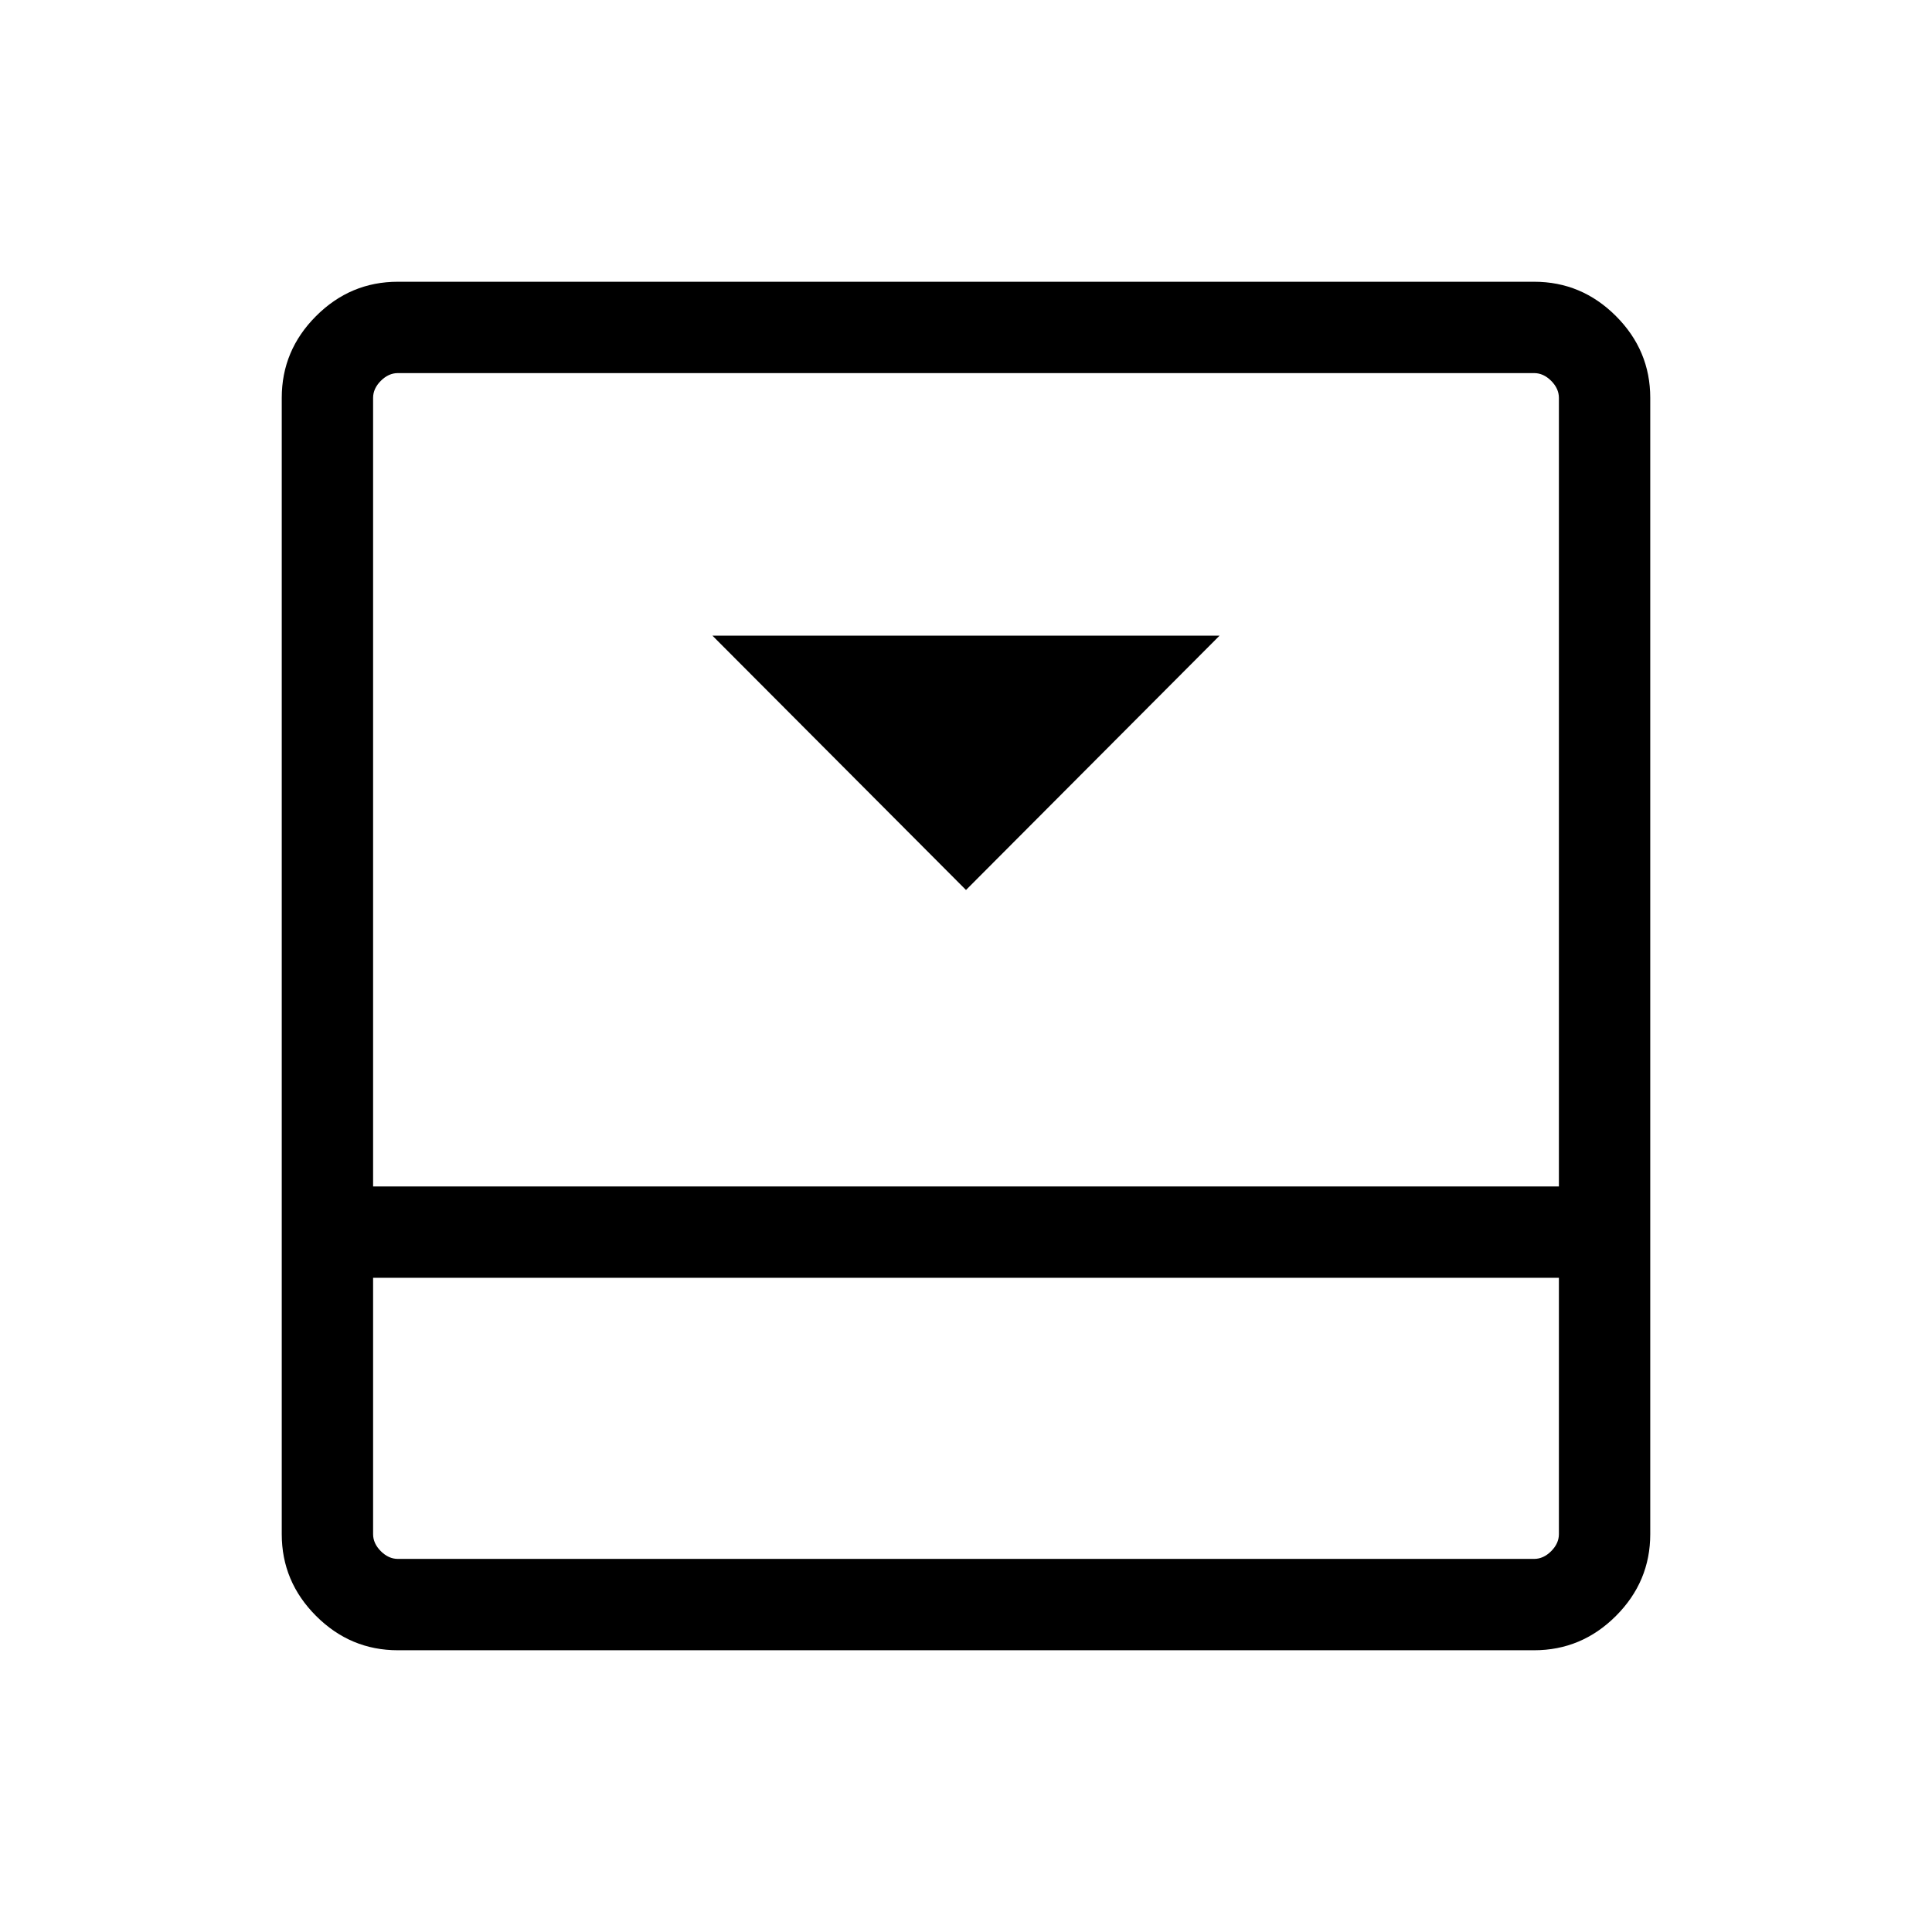 <svg xmlns="http://www.w3.org/2000/svg" width="48" height="48" viewBox="0 -960 960 960"><path d="m480-517.77 126-126.38H354l126 126.38ZM762.31-820q23.59 0 40.64 17.05T820-762.31v564.62q0 23.59-17.05 40.64T762.31-140H197.69q-23.59 0-40.64-17.05T140-197.69v-564.62q0-23.59 17.05-40.64T197.69-820h564.62ZM185.39-325.08v127.39q0 4.61 3.84 8.46 3.85 3.84 8.46 3.84h564.62q4.61 0 8.46-3.84 3.84-3.85 3.84-8.46v-127.39H185.39Zm589.22-45.38v-391.85q0-4.61-3.84-8.46-3.85-3.84-8.46-3.84H197.69q-4.61 0-8.46 3.84-3.84 3.85-3.84 8.46v391.85h589.22Zm-589.22 45.38v139.69-139.69Z"/></svg>